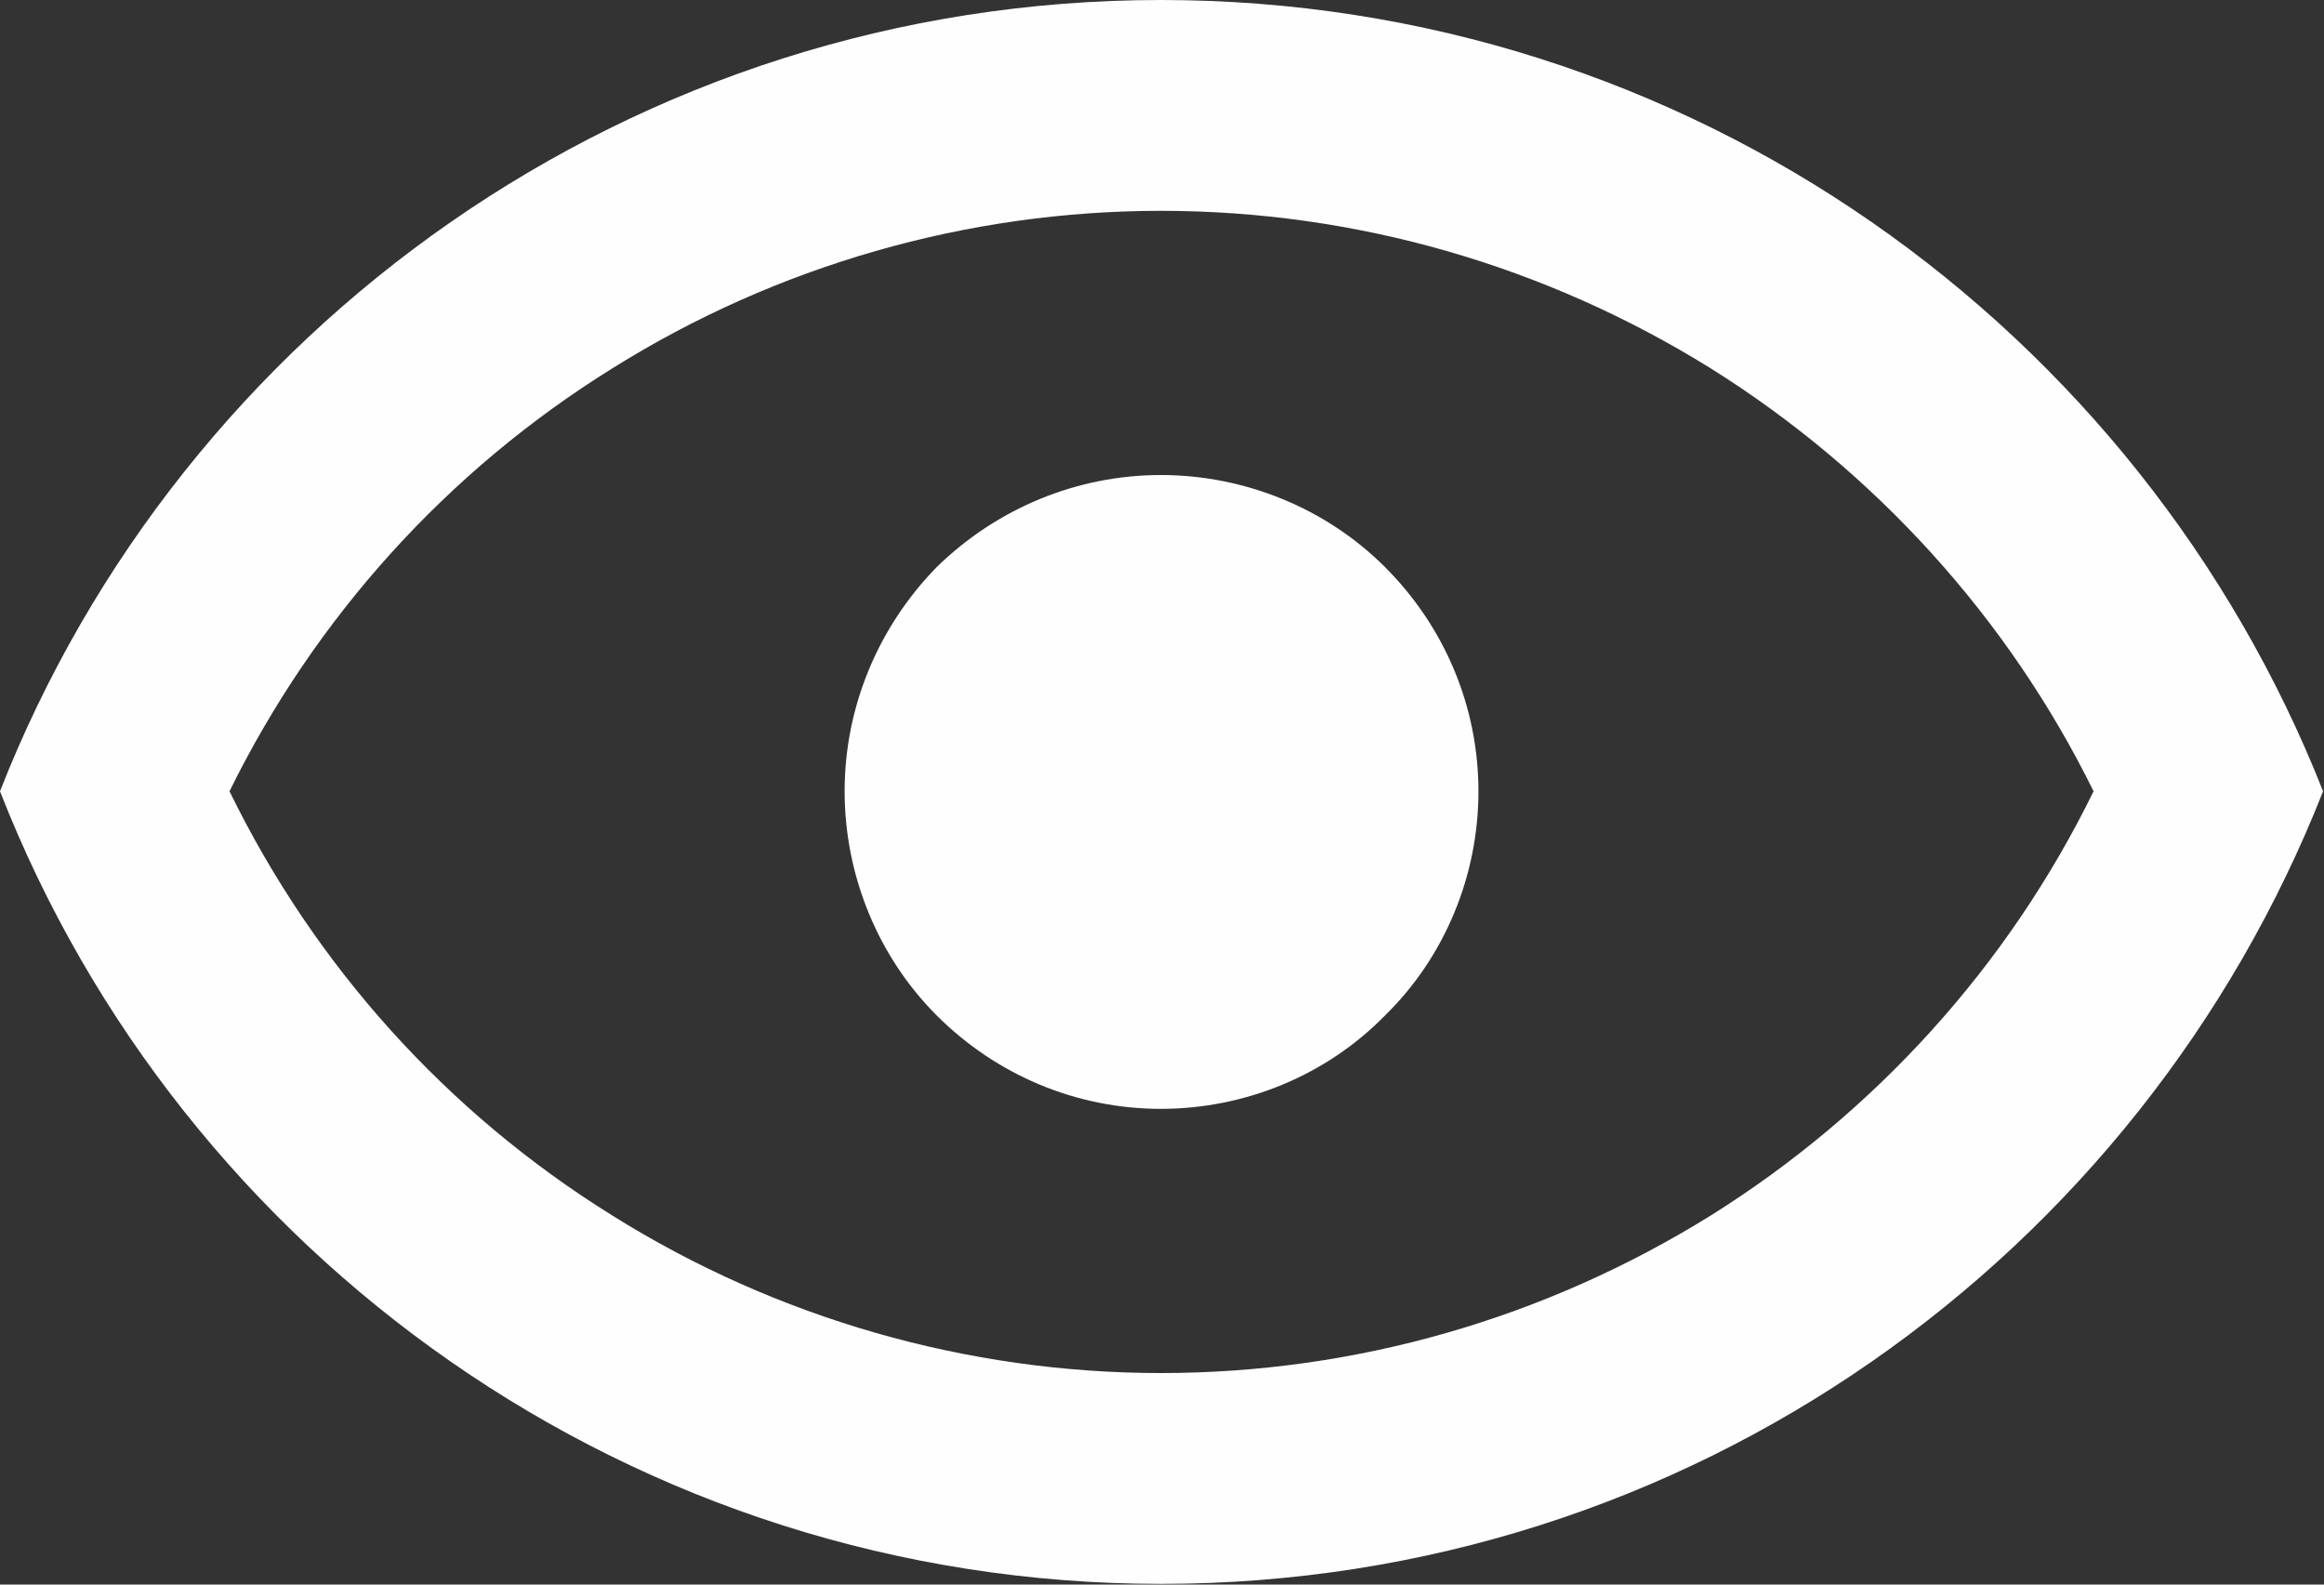 <svg width="17.417" height="11.875" viewBox="0 0 17.417 11.875" fill="none" xmlns="http://www.w3.org/2000/svg" xmlns:xlink="http://www.w3.org/1999/xlink">
	<rect x="0" y="0" width="17.417" height="11.875" fill="#333333" stroke="none"/>
	<desc>
			Created with Pixso.
	</desc>
	<defs/>
	<path id="Vector" d="M8.7 3.56C9.33 3.56 9.94 3.81 10.38 4.25C10.83 4.7 11.08 5.3 11.08 5.93C11.08 6.56 10.83 7.17 10.38 7.61C9.94 8.06 9.33 8.31 8.7 8.31C8.07 8.31 7.47 8.06 7.02 7.61C6.58 7.17 6.33 6.56 6.33 5.93C6.33 5.3 6.58 4.7 7.02 4.25C7.47 3.81 8.07 3.56 8.7 3.56ZM8.7 0C12.66 0 16.04 2.46 17.41 5.93C16.04 9.41 12.66 11.87 8.7 11.87C4.75 11.87 1.36 9.41 0 5.93C1.36 2.46 4.75 0 8.7 0ZM1.72 5.93C2.36 7.24 3.35 8.34 4.59 9.11C5.82 9.88 7.25 10.29 8.7 10.29C10.16 10.29 11.58 9.88 12.82 9.11C14.05 8.34 15.05 7.24 15.69 5.93C15.05 4.63 14.05 3.53 12.82 2.76C11.58 1.99 10.16 1.58 8.7 1.58C7.25 1.58 5.82 1.99 4.59 2.76C3.35 3.53 2.36 4.63 1.72 5.93Z" fill="#FEFEFE" fill-opacity="1" fill-rule="nonzero"/>
</svg>

